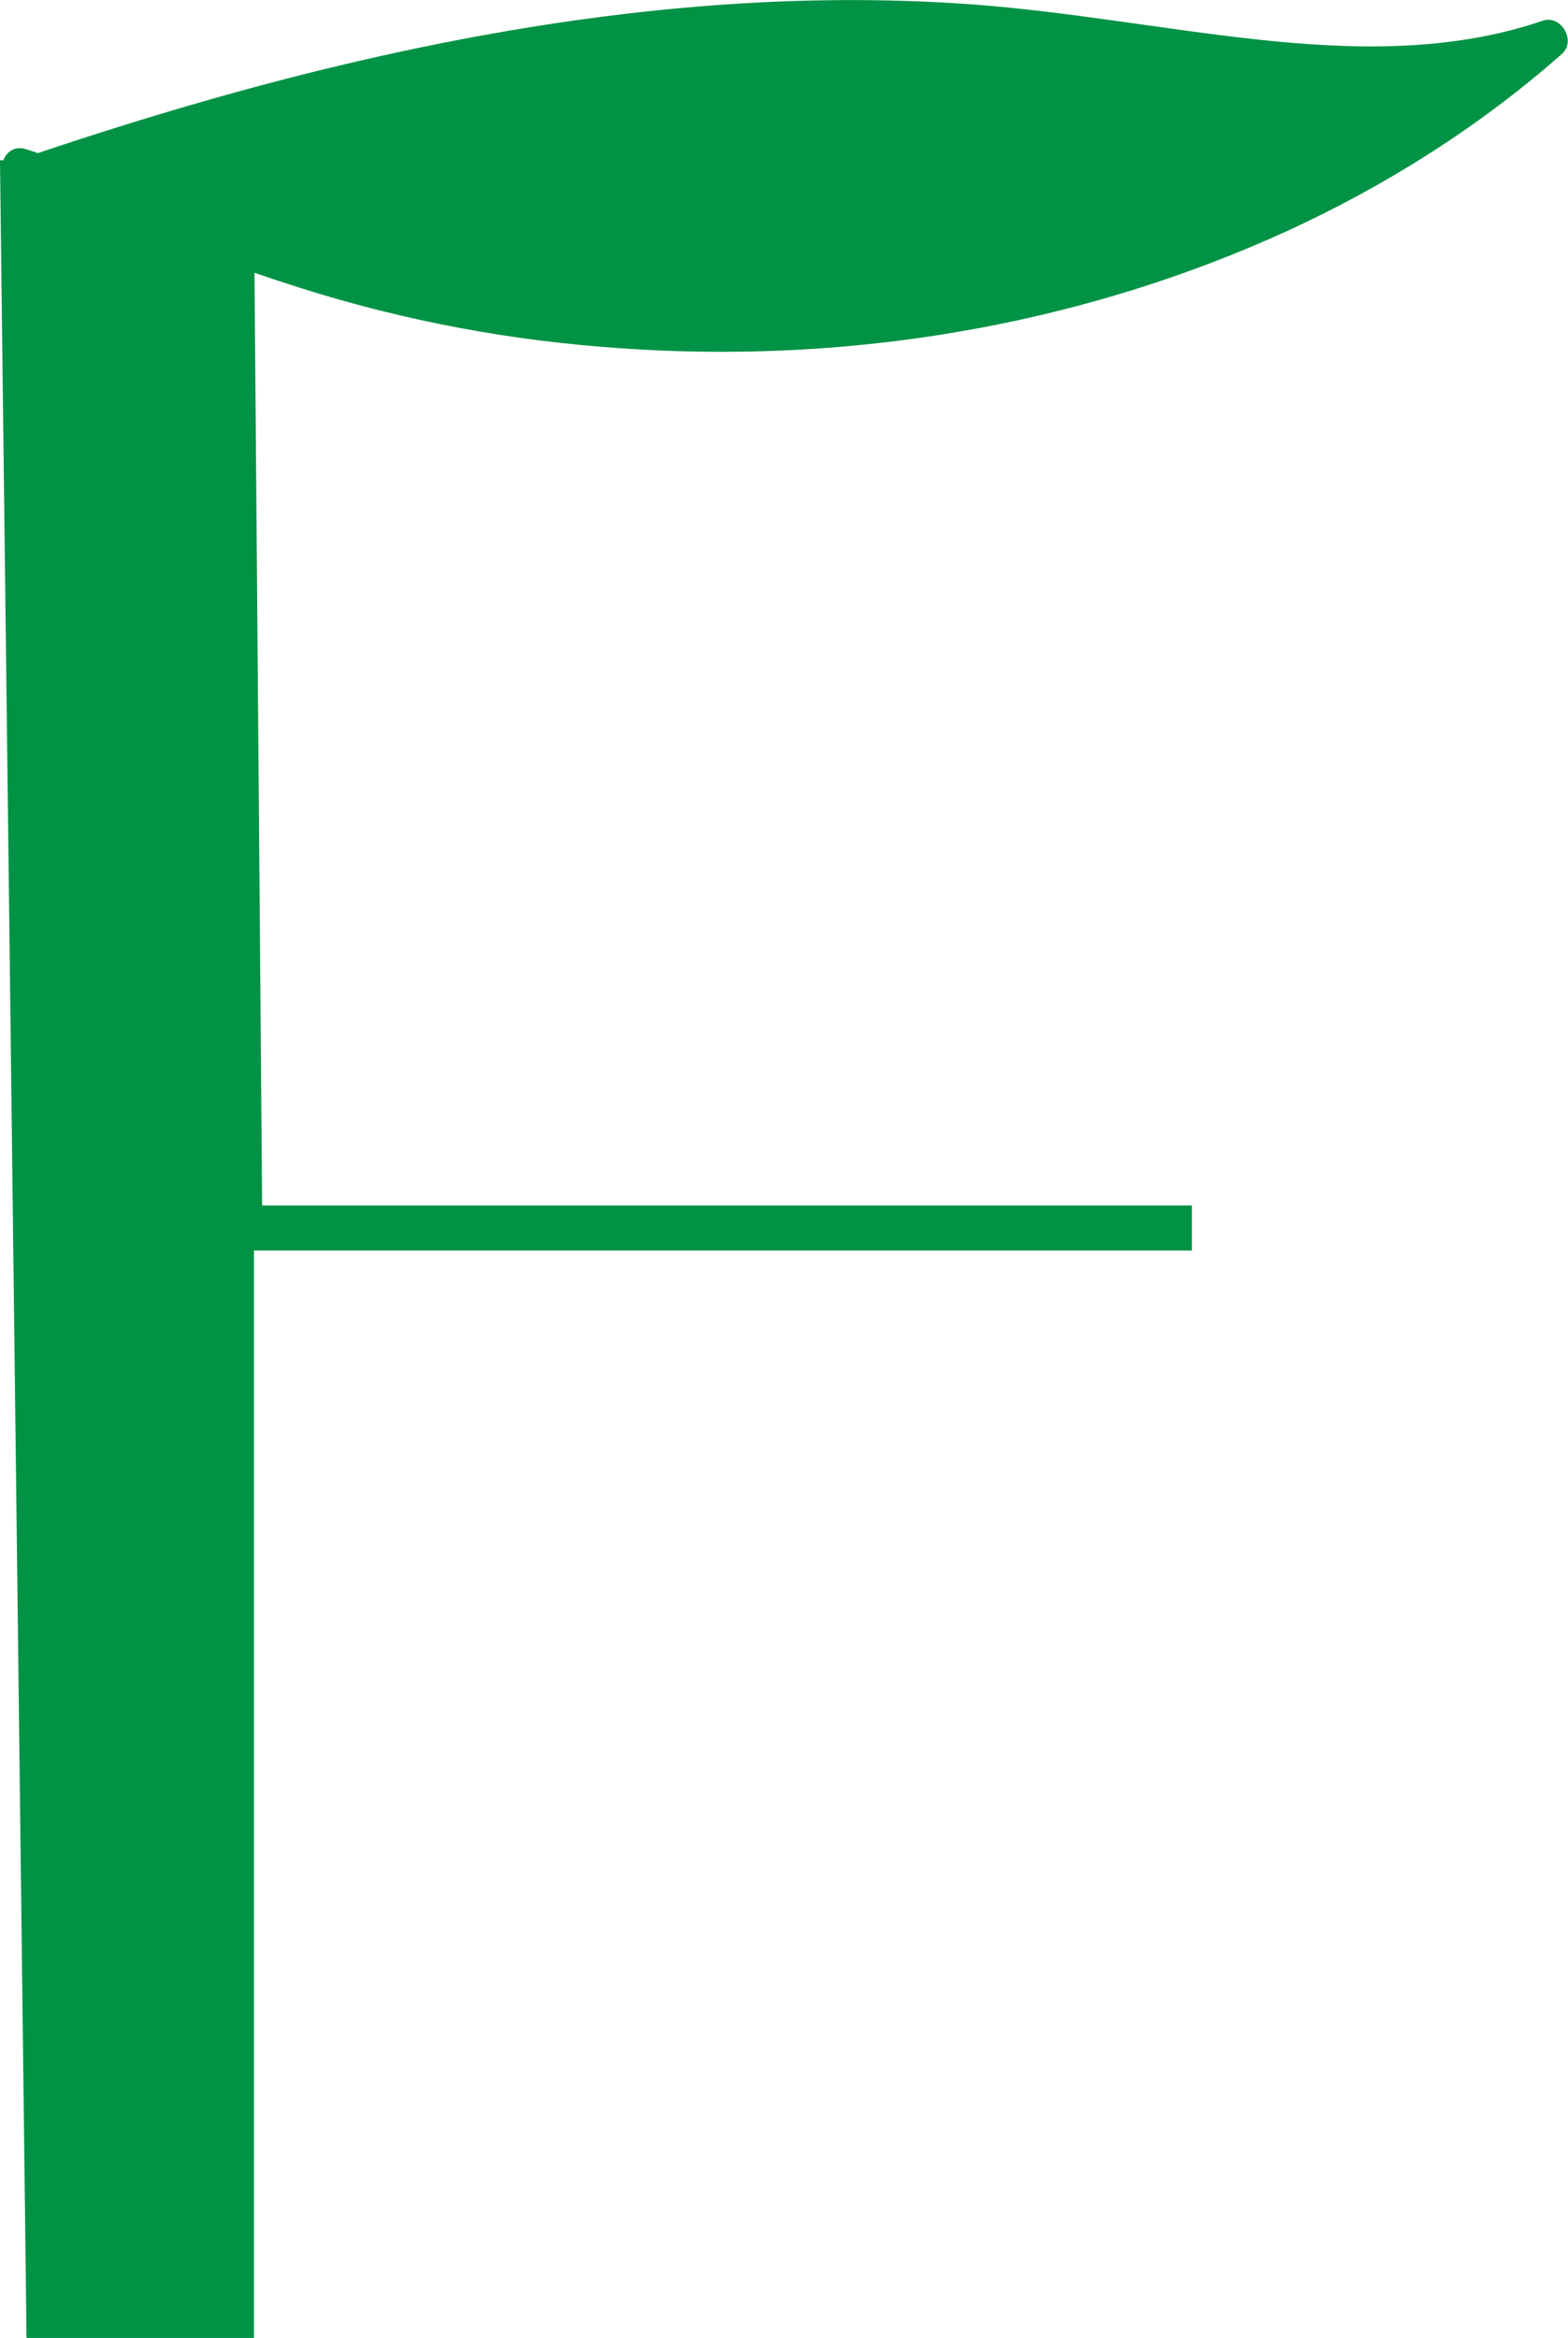 <?xml version="1.0" encoding="UTF-8"?>
<svg id="Layer_1" data-name="Layer 1" xmlns="http://www.w3.org/2000/svg" viewBox="0 0 118.74 176.92">
  <defs>
    <style>
      .cls-1 {
        fill: #009245;
        stroke-width: 0px;
      }
    </style>
  </defs>
  <polygon class="cls-1" points="2.01 176.92 19.23 176.92 19.23 94.63 90.26 94.63 90.26 91.22 19.85 91.22 19.23 15.54 94.6 15.54 94.6 12.13 0 12.13 2.01 176.92"/>
  <g>
    <path class="cls-1" d="M3.43,12.98C26.93,5.09,52.59-.55,77.91,2.21c13.19,1.44,27.15,5.06,39.32.81-11.16,9.88-26.19,17.02-42.51,20.19-16.32,3.18-33.86,2.38-49.61-2.26-8.04-2.37-15.57-5.69-23.53-8.21"/>
    <path class="cls-1" d="M3.82,14.43c14.47-4.85,29.35-8.78,44.54-10.49,7.47-.84,15-1.16,22.51-.78s15.02,1.71,22.53,2.62c8.07.98,16.43,1.35,24.23-1.31l-1.46-2.51c-11.03,9.71-24.82,16.03-39.1,19.23-15.89,3.56-32.75,3.25-48.51-.84-9.08-2.36-17.66-6.22-26.59-9.06-1.84-.59-2.63,2.31-.8,2.89,8.21,2.61,16.11,6.1,24.4,8.46s16.28,3.54,24.58,3.89c16.16.67,32.45-2.28,47.19-8.99,7.58-3.46,14.69-7.95,20.94-13.46,1.11-.98-.06-2.99-1.46-2.51-6.97,2.38-14.38,2.2-21.61,1.42s-14.93-2.23-22.48-2.72c-15.15-.99-30.38.87-45.14,4.25-8.31,1.9-16.5,4.31-24.59,7.02-1.82.61-1.04,3.51.8,2.89h0Z"/>
  </g>
</svg>